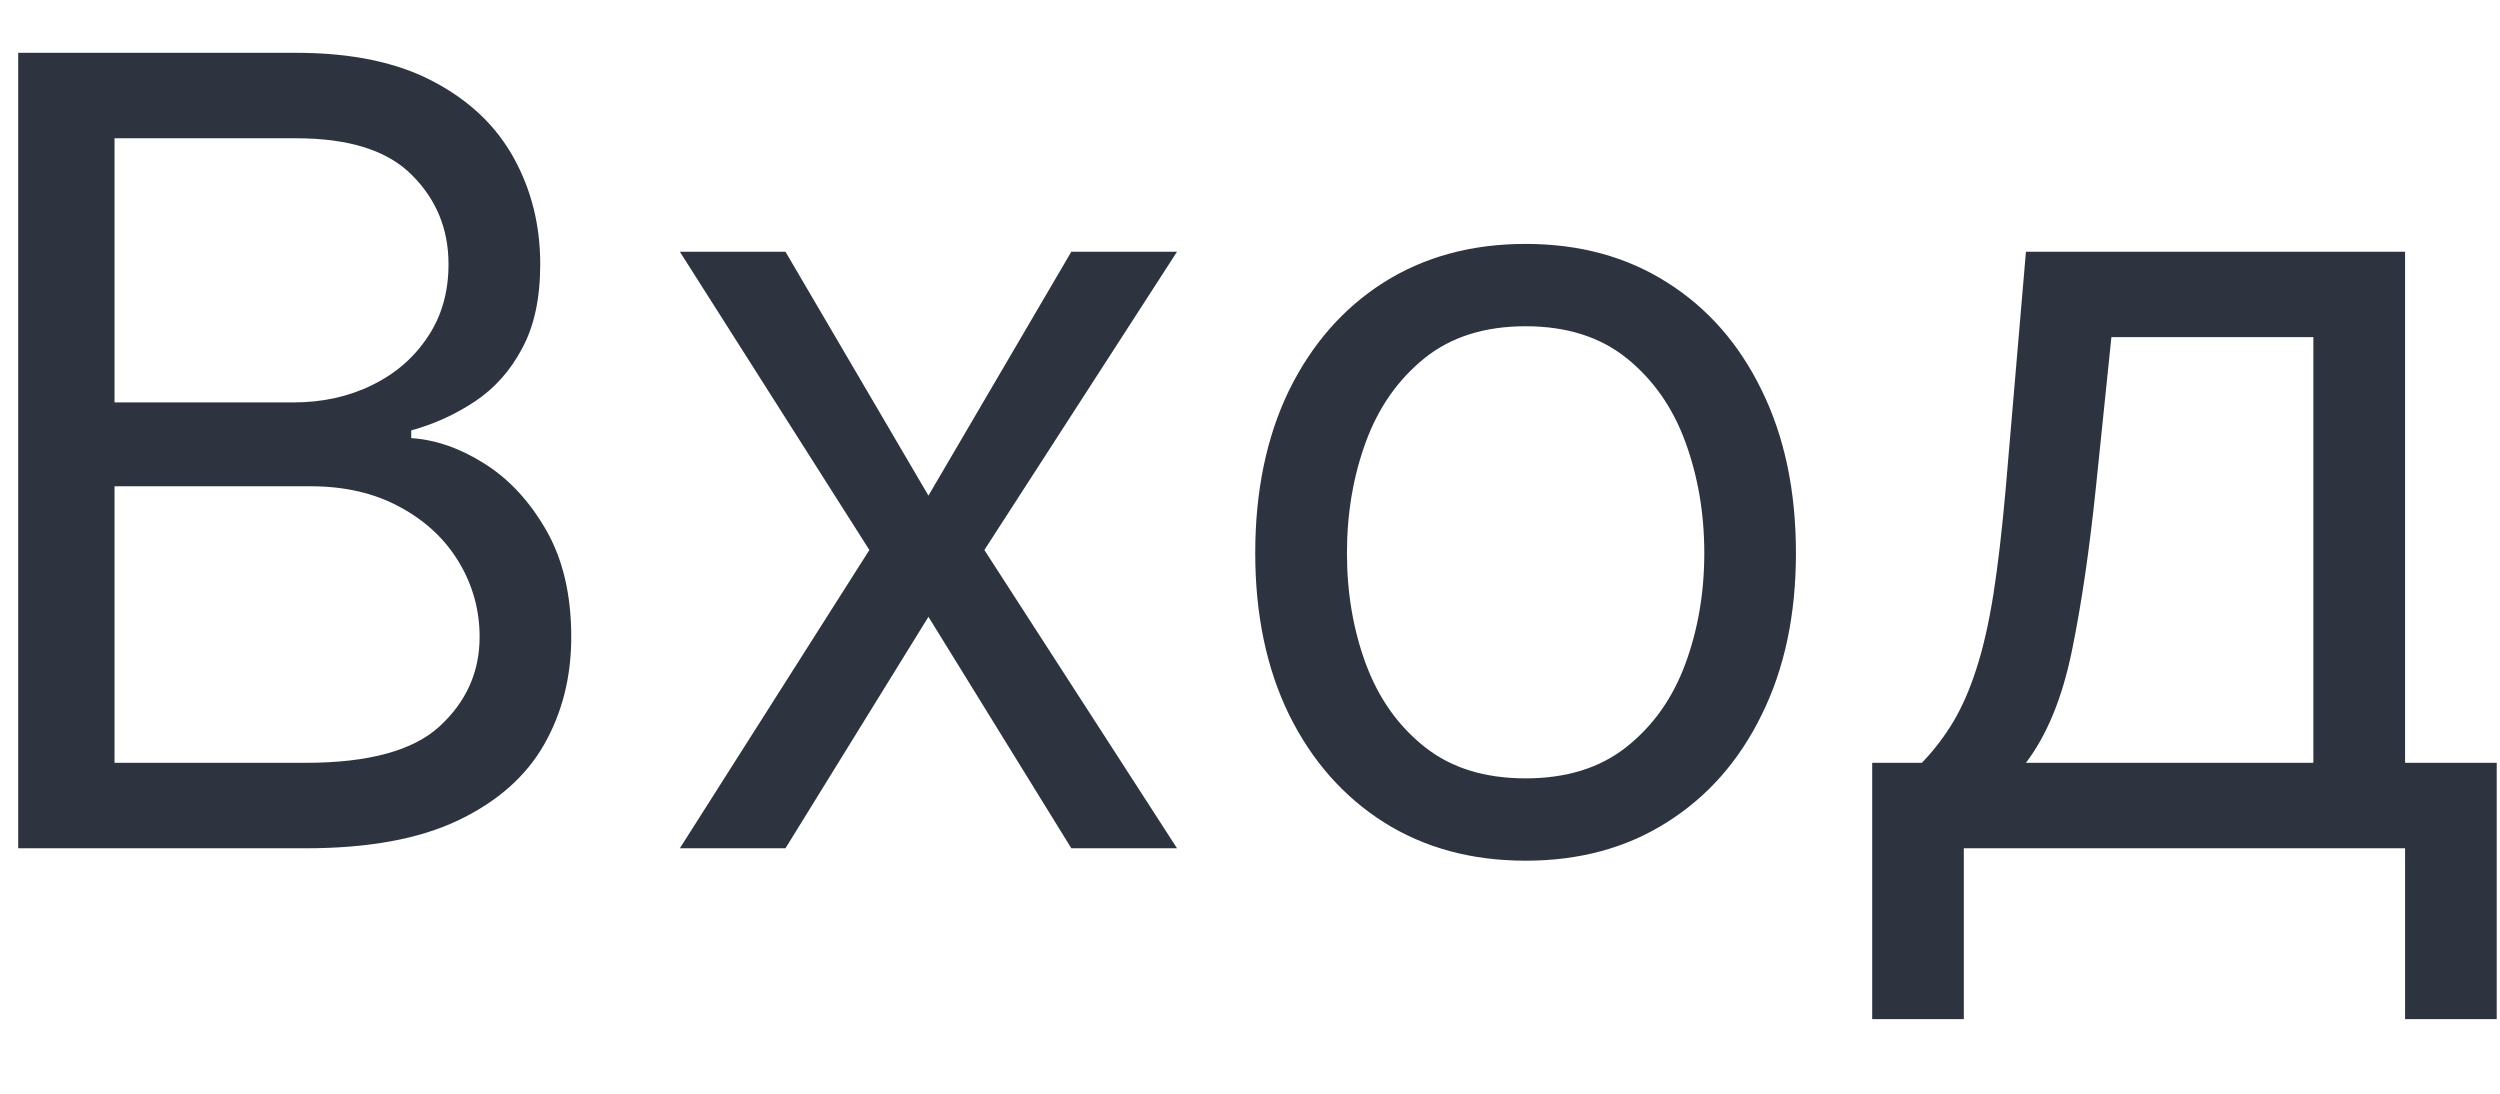 <svg width="32" height="14" viewBox="0 0 32 14" fill="none" xmlns="http://www.w3.org/2000/svg">
<path d="M0.233 10.858V0.676H3.793C4.502 0.676 5.087 0.799 5.548 1.044C6.008 1.286 6.351 1.612 6.577 2.023C6.802 2.431 6.915 2.884 6.915 3.381C6.915 3.818 6.837 4.179 6.681 4.464C6.529 4.75 6.326 4.975 6.075 5.141C5.826 5.306 5.556 5.429 5.264 5.509V5.608C5.576 5.628 5.889 5.737 6.204 5.936C6.519 6.135 6.782 6.42 6.994 6.791C7.206 7.162 7.312 7.616 7.312 8.153C7.312 8.664 7.197 9.123 6.964 9.531C6.732 9.938 6.366 10.261 5.866 10.5C5.365 10.739 4.714 10.858 3.912 10.858H0.233ZM1.466 9.764H3.912C4.717 9.764 5.289 9.608 5.627 9.297C5.969 8.982 6.139 8.601 6.139 8.153C6.139 7.809 6.051 7.491 5.876 7.199C5.7 6.904 5.45 6.669 5.125 6.493C4.8 6.314 4.416 6.224 3.972 6.224H1.466V9.764ZM1.466 5.151H3.753C4.124 5.151 4.459 5.078 4.757 4.932C5.059 4.786 5.297 4.58 5.473 4.315C5.652 4.05 5.741 3.739 5.741 3.381C5.741 2.933 5.586 2.554 5.274 2.242C4.963 1.927 4.469 1.77 3.793 1.77H1.466V5.151ZM10.054 3.222L11.884 6.344L13.713 3.222H15.066L12.6 7.04L15.066 10.858H13.713L11.884 7.895L10.054 10.858H8.702L11.128 7.04L8.702 3.222H10.054ZM19.528 11.017C18.838 11.017 18.233 10.853 17.713 10.525C17.196 10.197 16.792 9.738 16.5 9.148C16.212 8.558 16.067 7.868 16.067 7.08C16.067 6.284 16.212 5.59 16.5 4.996C16.792 4.403 17.196 3.942 17.713 3.614C18.233 3.286 18.838 3.122 19.528 3.122C20.217 3.122 20.82 3.286 21.337 3.614C21.858 3.942 22.262 4.403 22.55 4.996C22.842 5.59 22.988 6.284 22.988 7.08C22.988 7.868 22.842 8.558 22.55 9.148C22.262 9.738 21.858 10.197 21.337 10.525C20.82 10.853 20.217 11.017 19.528 11.017ZM19.528 9.963C20.051 9.963 20.482 9.829 20.82 9.56C21.158 9.292 21.409 8.939 21.571 8.501C21.733 8.064 21.815 7.59 21.815 7.08C21.815 6.569 21.733 6.093 21.571 5.653C21.409 5.212 21.158 4.856 20.82 4.584C20.482 4.312 20.051 4.176 19.528 4.176C19.004 4.176 18.573 4.312 18.235 4.584C17.897 4.856 17.647 5.212 17.484 5.653C17.322 6.093 17.241 6.569 17.241 7.08C17.241 7.59 17.322 8.064 17.484 8.501C17.647 8.939 17.897 9.292 18.235 9.56C18.573 9.829 19.004 9.963 19.528 9.963ZM23.964 13.045V9.764H24.6C24.756 9.602 24.89 9.426 25.003 9.237C25.115 9.048 25.213 8.825 25.296 8.566C25.382 8.304 25.455 7.986 25.515 7.611C25.574 7.234 25.627 6.778 25.674 6.244L25.932 3.222H30.785V9.764H31.958V13.045H30.785V10.858H25.137V13.045H23.964ZM25.932 9.764H29.611V4.315H27.026L26.827 6.244C26.744 7.043 26.642 7.741 26.519 8.337C26.396 8.934 26.201 9.41 25.932 9.764Z" fill="#2D3440"/>
</svg>
